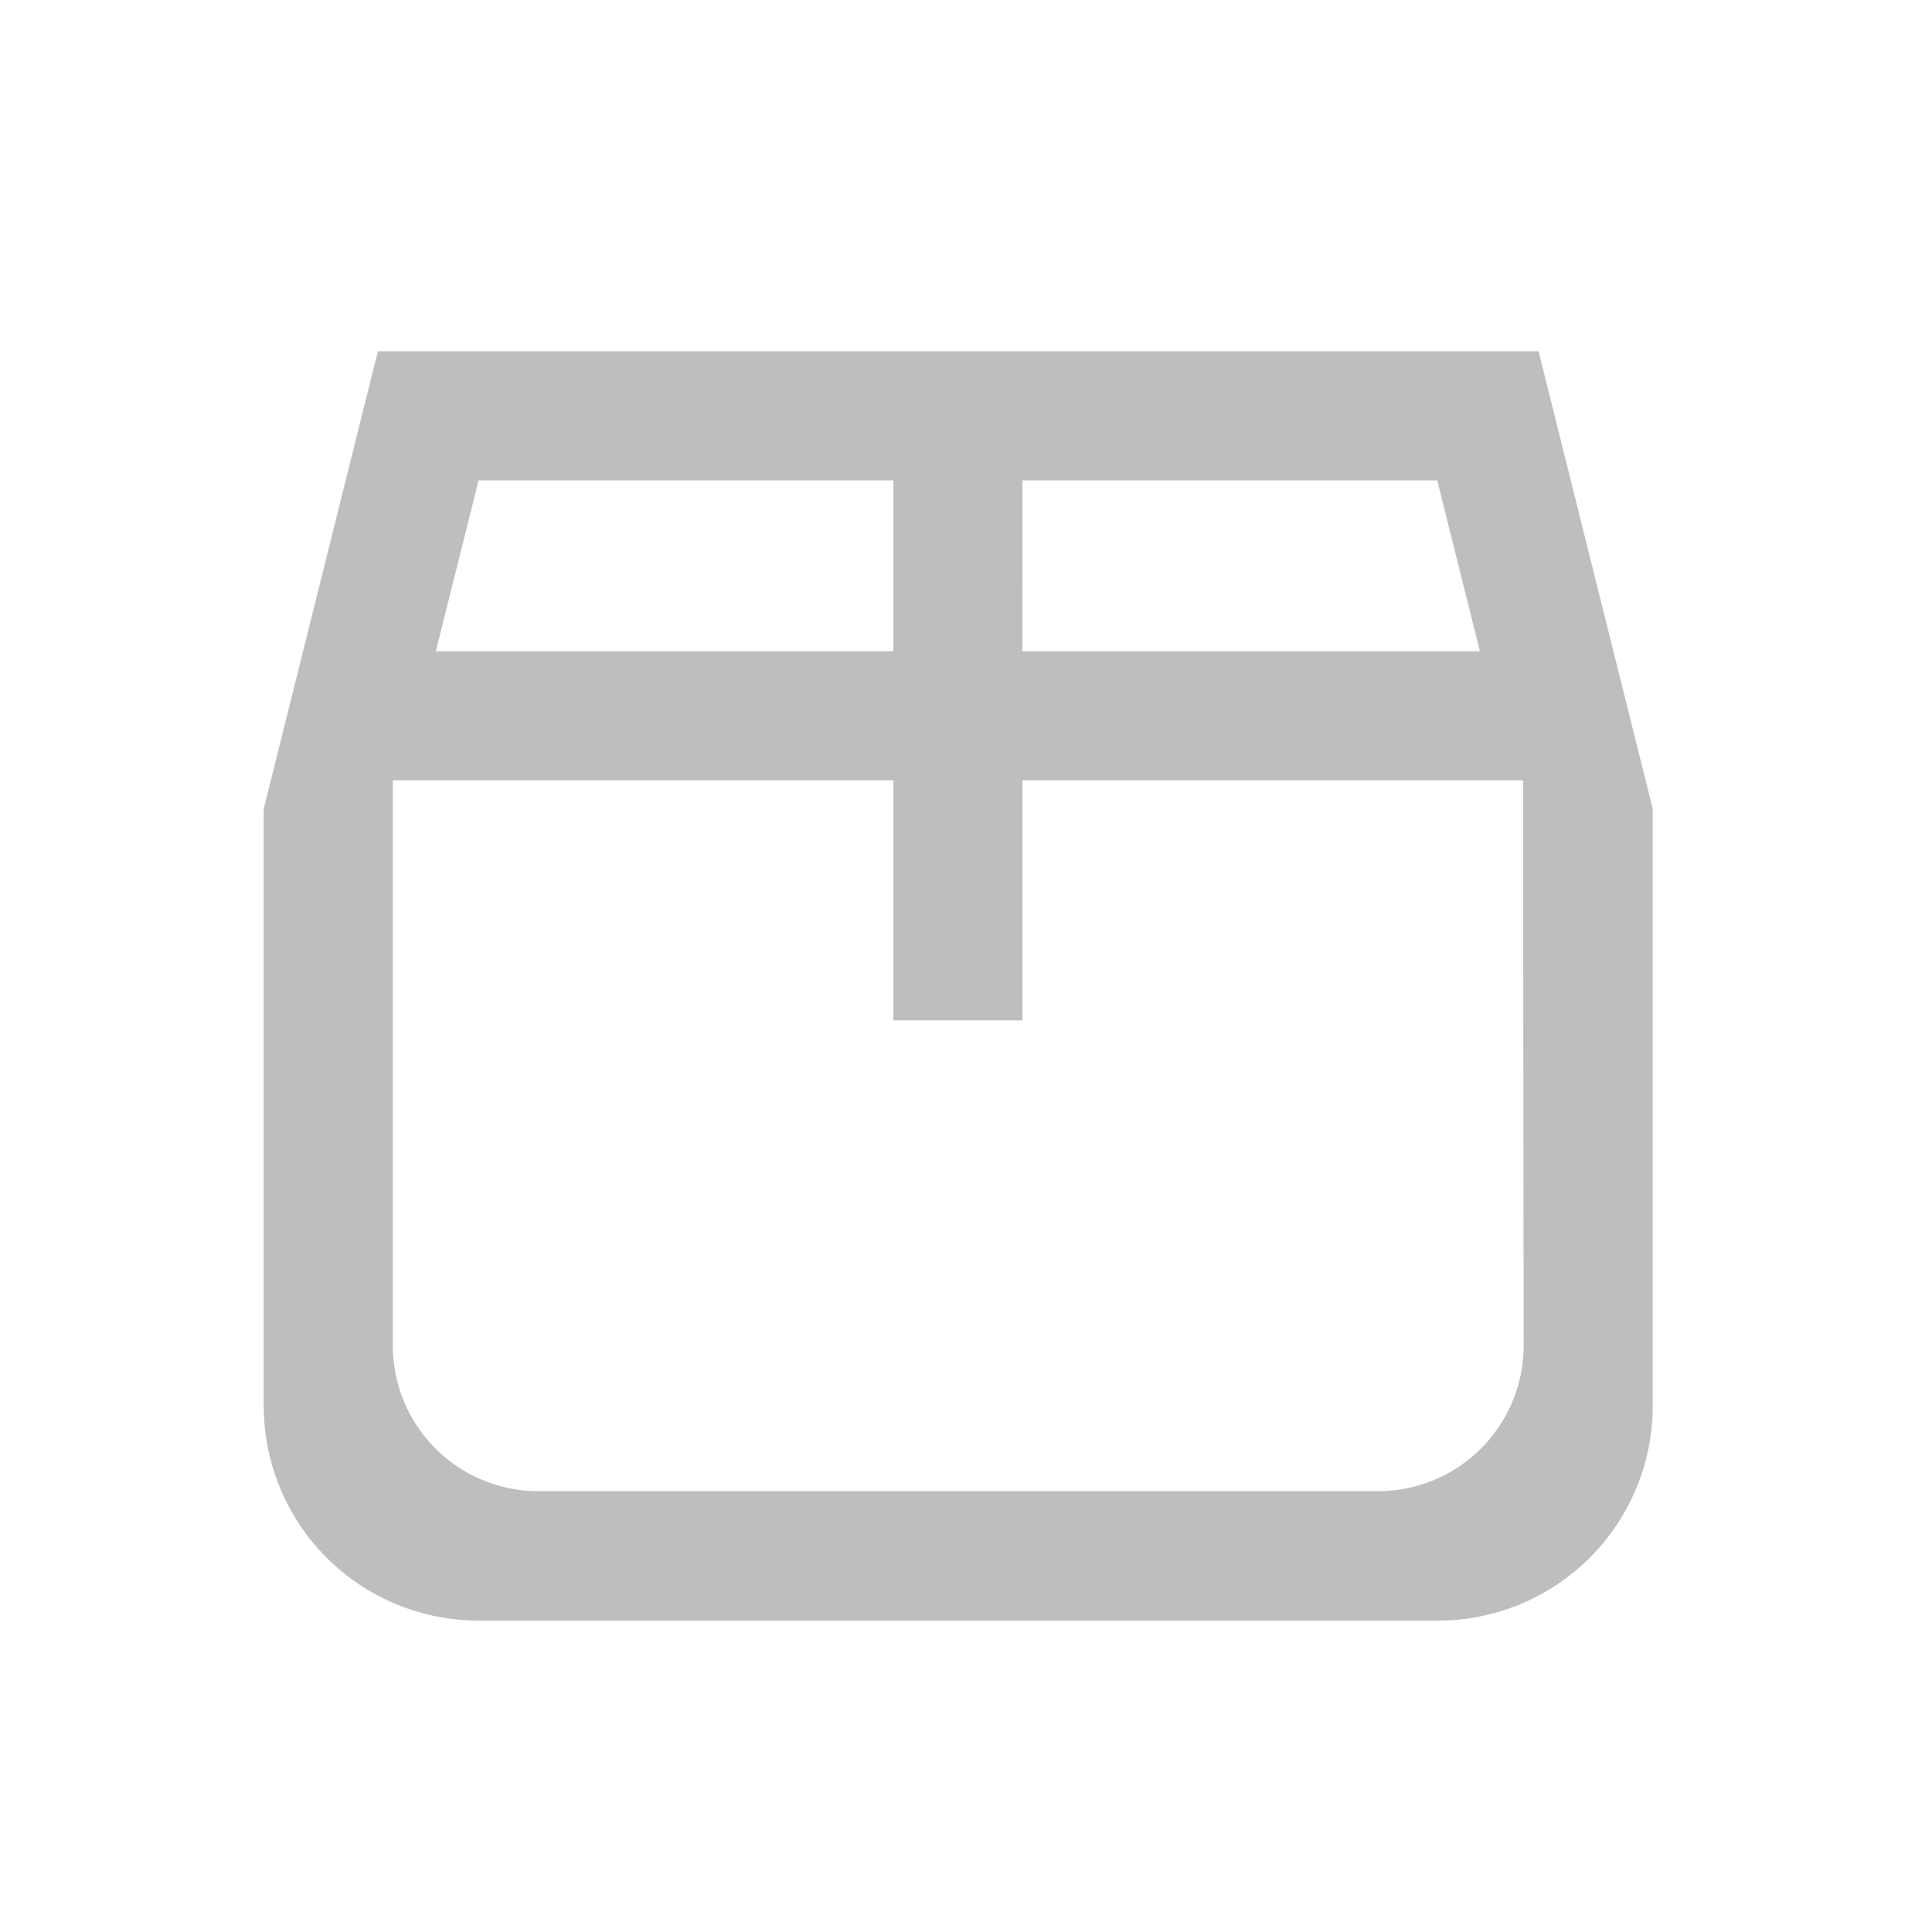 <svg xmlns="http://www.w3.org/2000/svg" width="22" height="22" viewBox="0 0 22 22">
  <g id="그룹_1263" data-name="그룹 1263" transform="translate(-7306 556)">
    <rect id="사각형_4731" data-name="사각형 4731" width="22" height="22" transform="translate(7306 -556)" fill="#fff" opacity="0"/>
    <path id="패스_86834" data-name="패스 86834" d="M1222.718,1488.451l-1.3,5.211v6.8a2.446,2.446,0,0,0,2.443,2.443h10.931a2.446,2.446,0,0,0,2.443-2.443v-6.8l-1.3-5.211Zm7.34,1.47h4.723l.486,1.946h-5.21Zm-6.193,0h4.723v1.946h-5.21Zm11.9,9.854a1.658,1.658,0,0,1-1.656,1.656h-9.565a1.658,1.658,0,0,1-1.656-1.656v-6.438h5.7v2.733h1.47v-2.733h5.7Z" transform="translate(6087.585 -2040.451)" fill="#bdbebf"/>
  </g>
</svg>
